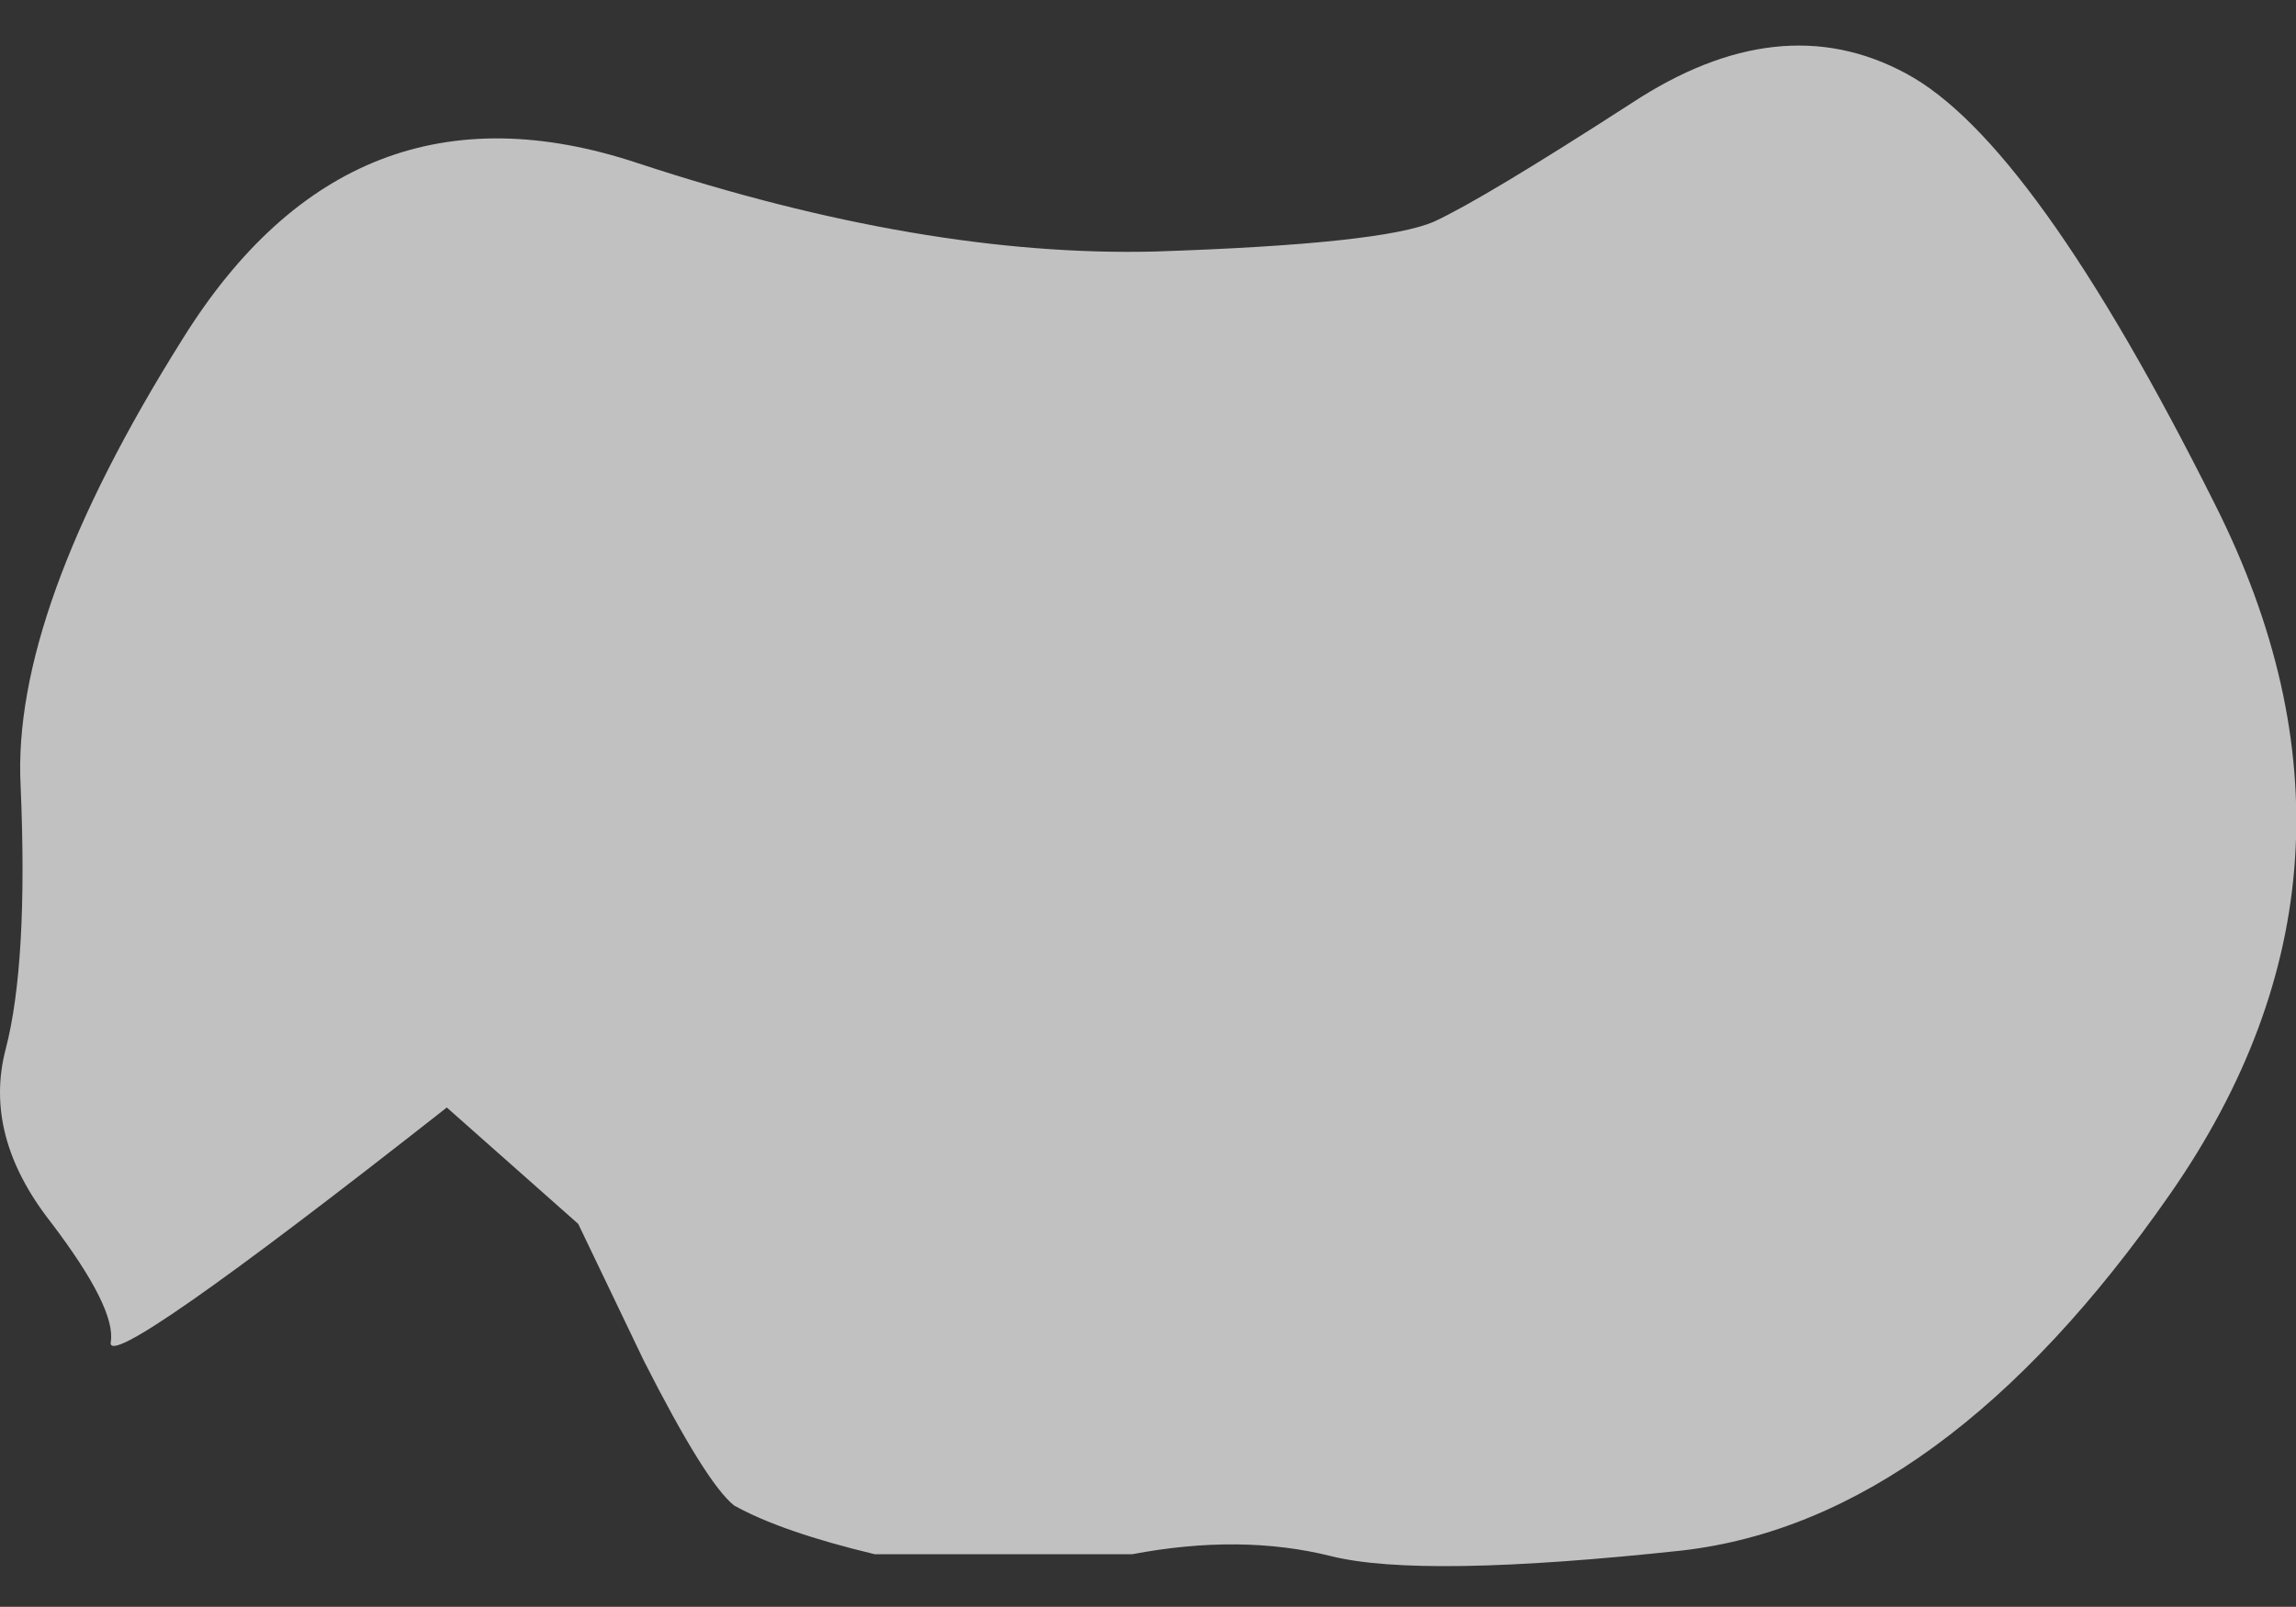 <?xml version="1.0" encoding="UTF-8" standalone="no"?>
<svg xmlns:xlink="http://www.w3.org/1999/xlink" height="42.8px" width="61.15px" xmlns="http://www.w3.org/2000/svg">
  <rect width="100%" height="100%" fill="#333333" stroke="none"/>
  <g transform="matrix(1.0, 0.0, 0.0, 1.0, 68.0, 14.8)">
    <path d="M-67.85 13.15 Q-68.45 15.45 -66.65 17.75 -64.9 20.05 -65.05 20.95 -65.2 21.85 -56.1 14.7 L-52.6 17.8 -50.85 21.45 Q-49.2 24.7 -48.45 25.3 -47.2 26.0 -44.7 26.6 L-37.85 26.6 Q-34.95 26.05 -32.55 26.65 -30.15 27.25 -23.2 26.5 -16.25 25.7 -10.2 17.0 -4.15 8.3 -9.0 -1.35 -13.85 -11.05 -17.25 -12.85 -20.6 -14.65 -24.55 -12.05 -28.5 -9.5 -29.8 -8.9 -31.15 -8.3 -37.25 -8.1 -43.4 -7.95 -51.0 -10.45 -58.65 -13.0 -63.15 -5.75 -67.7 1.5 -67.45 6.15 -67.25 10.85 -67.85 13.15" fill="#ffffff" fill-opacity="0.698" fill-rule="evenodd" stroke="none">
      <animate attributeName="fill" dur="2s" repeatCount="indefinite" values="#ffffff;#ffffff"/>
      <animate attributeName="fill-opacity" dur="2s" repeatCount="indefinite" values="0.698;0.698"/>
      <animate attributeName="d" dur="2s" repeatCount="indefinite" values="M-67.85 13.15 Q-68.45 15.45 -66.65 17.75 -64.9 20.05 -65.05 20.95 -65.2 21.85 -56.1 14.7 L-52.6 17.8 -50.85 21.45 Q-49.2 24.7 -48.45 25.3 -47.2 26.0 -44.7 26.6 L-37.85 26.6 Q-34.95 26.05 -32.55 26.65 -30.15 27.25 -23.2 26.5 -16.25 25.7 -10.2 17.0 -4.15 8.3 -9.0 -1.35 -13.85 -11.05 -17.25 -12.85 -20.6 -14.65 -24.55 -12.05 -28.5 -9.5 -29.8 -8.9 -31.15 -8.3 -37.25 -8.1 -43.4 -7.95 -51.0 -10.45 -58.65 -13.0 -63.15 -5.75 -67.7 1.5 -67.45 6.15 -67.25 10.85 -67.85 13.15;M-67.85 13.15 Q-68.45 15.45 -66.65 17.75 -64.9 20.05 -65.05 20.95 -65.2 21.85 -61.05 28.0 L-52.6 17.8 -50.85 21.45 Q-49.2 24.7 -48.45 25.3 -47.2 26.0 -44.7 26.6 L-37.85 26.6 Q-34.95 26.05 -32.55 26.65 -30.15 27.25 -23.2 26.5 -16.3 25.7 -10.25 16.75 -4.25 7.75 -9.5 -3.55 -14.75 -14.95 -17.65 -14.8 -20.6 -14.65 -24.55 -12.05 -28.5 -9.5 -29.8 -8.9 -31.15 -8.3 -37.25 -8.1 -43.4 -7.95 -51.0 -10.45 -58.65 -13.0 -63.15 -5.75 -67.7 1.5 -67.45 6.15 -67.25 10.85 -67.85 13.15"/>
    </path>
    <path d="M-67.85 13.15 Q-67.25 10.85 -67.45 6.15 -67.7 1.5 -63.15 -5.75 -58.65 -13.0 -51.0 -10.45 -43.4 -7.95 -37.25 -8.1 -31.15 -8.3 -29.8 -8.9 -28.5 -9.5 -24.55 -12.05 -20.6 -14.65 -17.25 -12.85 -13.85 -11.05 -9.0 -1.35 -4.15 8.3 -10.2 17.0 -16.25 25.7 -23.2 26.5 -30.15 27.25 -32.55 26.65 -34.95 26.05 -37.85 26.6 L-44.7 26.6 Q-47.2 26.0 -48.45 25.3 -49.2 24.7 -50.85 21.45 L-52.6 17.8 -56.1 14.7 Q-65.2 21.85 -65.05 20.95 -64.9 20.05 -66.65 17.75 -68.45 15.45 -67.85 13.15" fill="none" stroke="#000000" stroke-linecap="round" stroke-linejoin="round" stroke-opacity="0.0" stroke-width="1.0">
      <animate attributeName="stroke" dur="2s" repeatCount="indefinite" values="#000000;#000001"/>
      <animate attributeName="stroke-width" dur="2s" repeatCount="indefinite" values="0.0;0.0"/>
      <animate attributeName="fill-opacity" dur="2s" repeatCount="indefinite" values="0.0;0.0"/>
      <animate attributeName="d" dur="2s" repeatCount="indefinite" values="M-67.85 13.15 Q-67.25 10.85 -67.45 6.15 -67.7 1.5 -63.15 -5.75 -58.65 -13.0 -51.0 -10.45 -43.4 -7.95 -37.25 -8.1 -31.15 -8.3 -29.8 -8.9 -28.5 -9.5 -24.55 -12.05 -20.6 -14.65 -17.25 -12.85 -13.85 -11.05 -9.0 -1.35 -4.15 8.3 -10.2 17.0 -16.25 25.7 -23.2 26.5 -30.15 27.25 -32.55 26.65 -34.95 26.05 -37.85 26.6 L-44.7 26.6 Q-47.2 26.0 -48.45 25.3 -49.2 24.7 -50.85 21.45 L-52.6 17.8 -56.1 14.7 Q-65.2 21.85 -65.05 20.95 -64.9 20.05 -66.65 17.75 -68.45 15.45 -67.85 13.15;M-67.85 13.15 Q-67.25 10.85 -67.45 6.15 -67.7 1.5 -63.15 -5.75 -58.65 -13.0 -51.0 -10.45 -43.4 -7.95 -37.25 -8.1 -31.15 -8.3 -29.8 -8.9 -28.5 -9.5 -24.55 -12.05 -20.6 -14.65 -17.65 -14.8 -14.75 -14.95 -9.5 -3.55 -4.25 7.75 -10.25 16.75 -16.3 25.7 -23.2 26.5 -30.15 27.25 -32.55 26.65 -34.95 26.05 -37.85 26.6 L-44.7 26.6 Q-47.2 26.0 -48.45 25.3 -49.2 24.7 -50.85 21.45 L-52.6 17.8 -61.05 28.0 Q-65.2 21.85 -65.05 20.95 -64.9 20.05 -66.65 17.75 -68.45 15.45 -67.85 13.15"/>
    </path>
  </g>
</svg>
